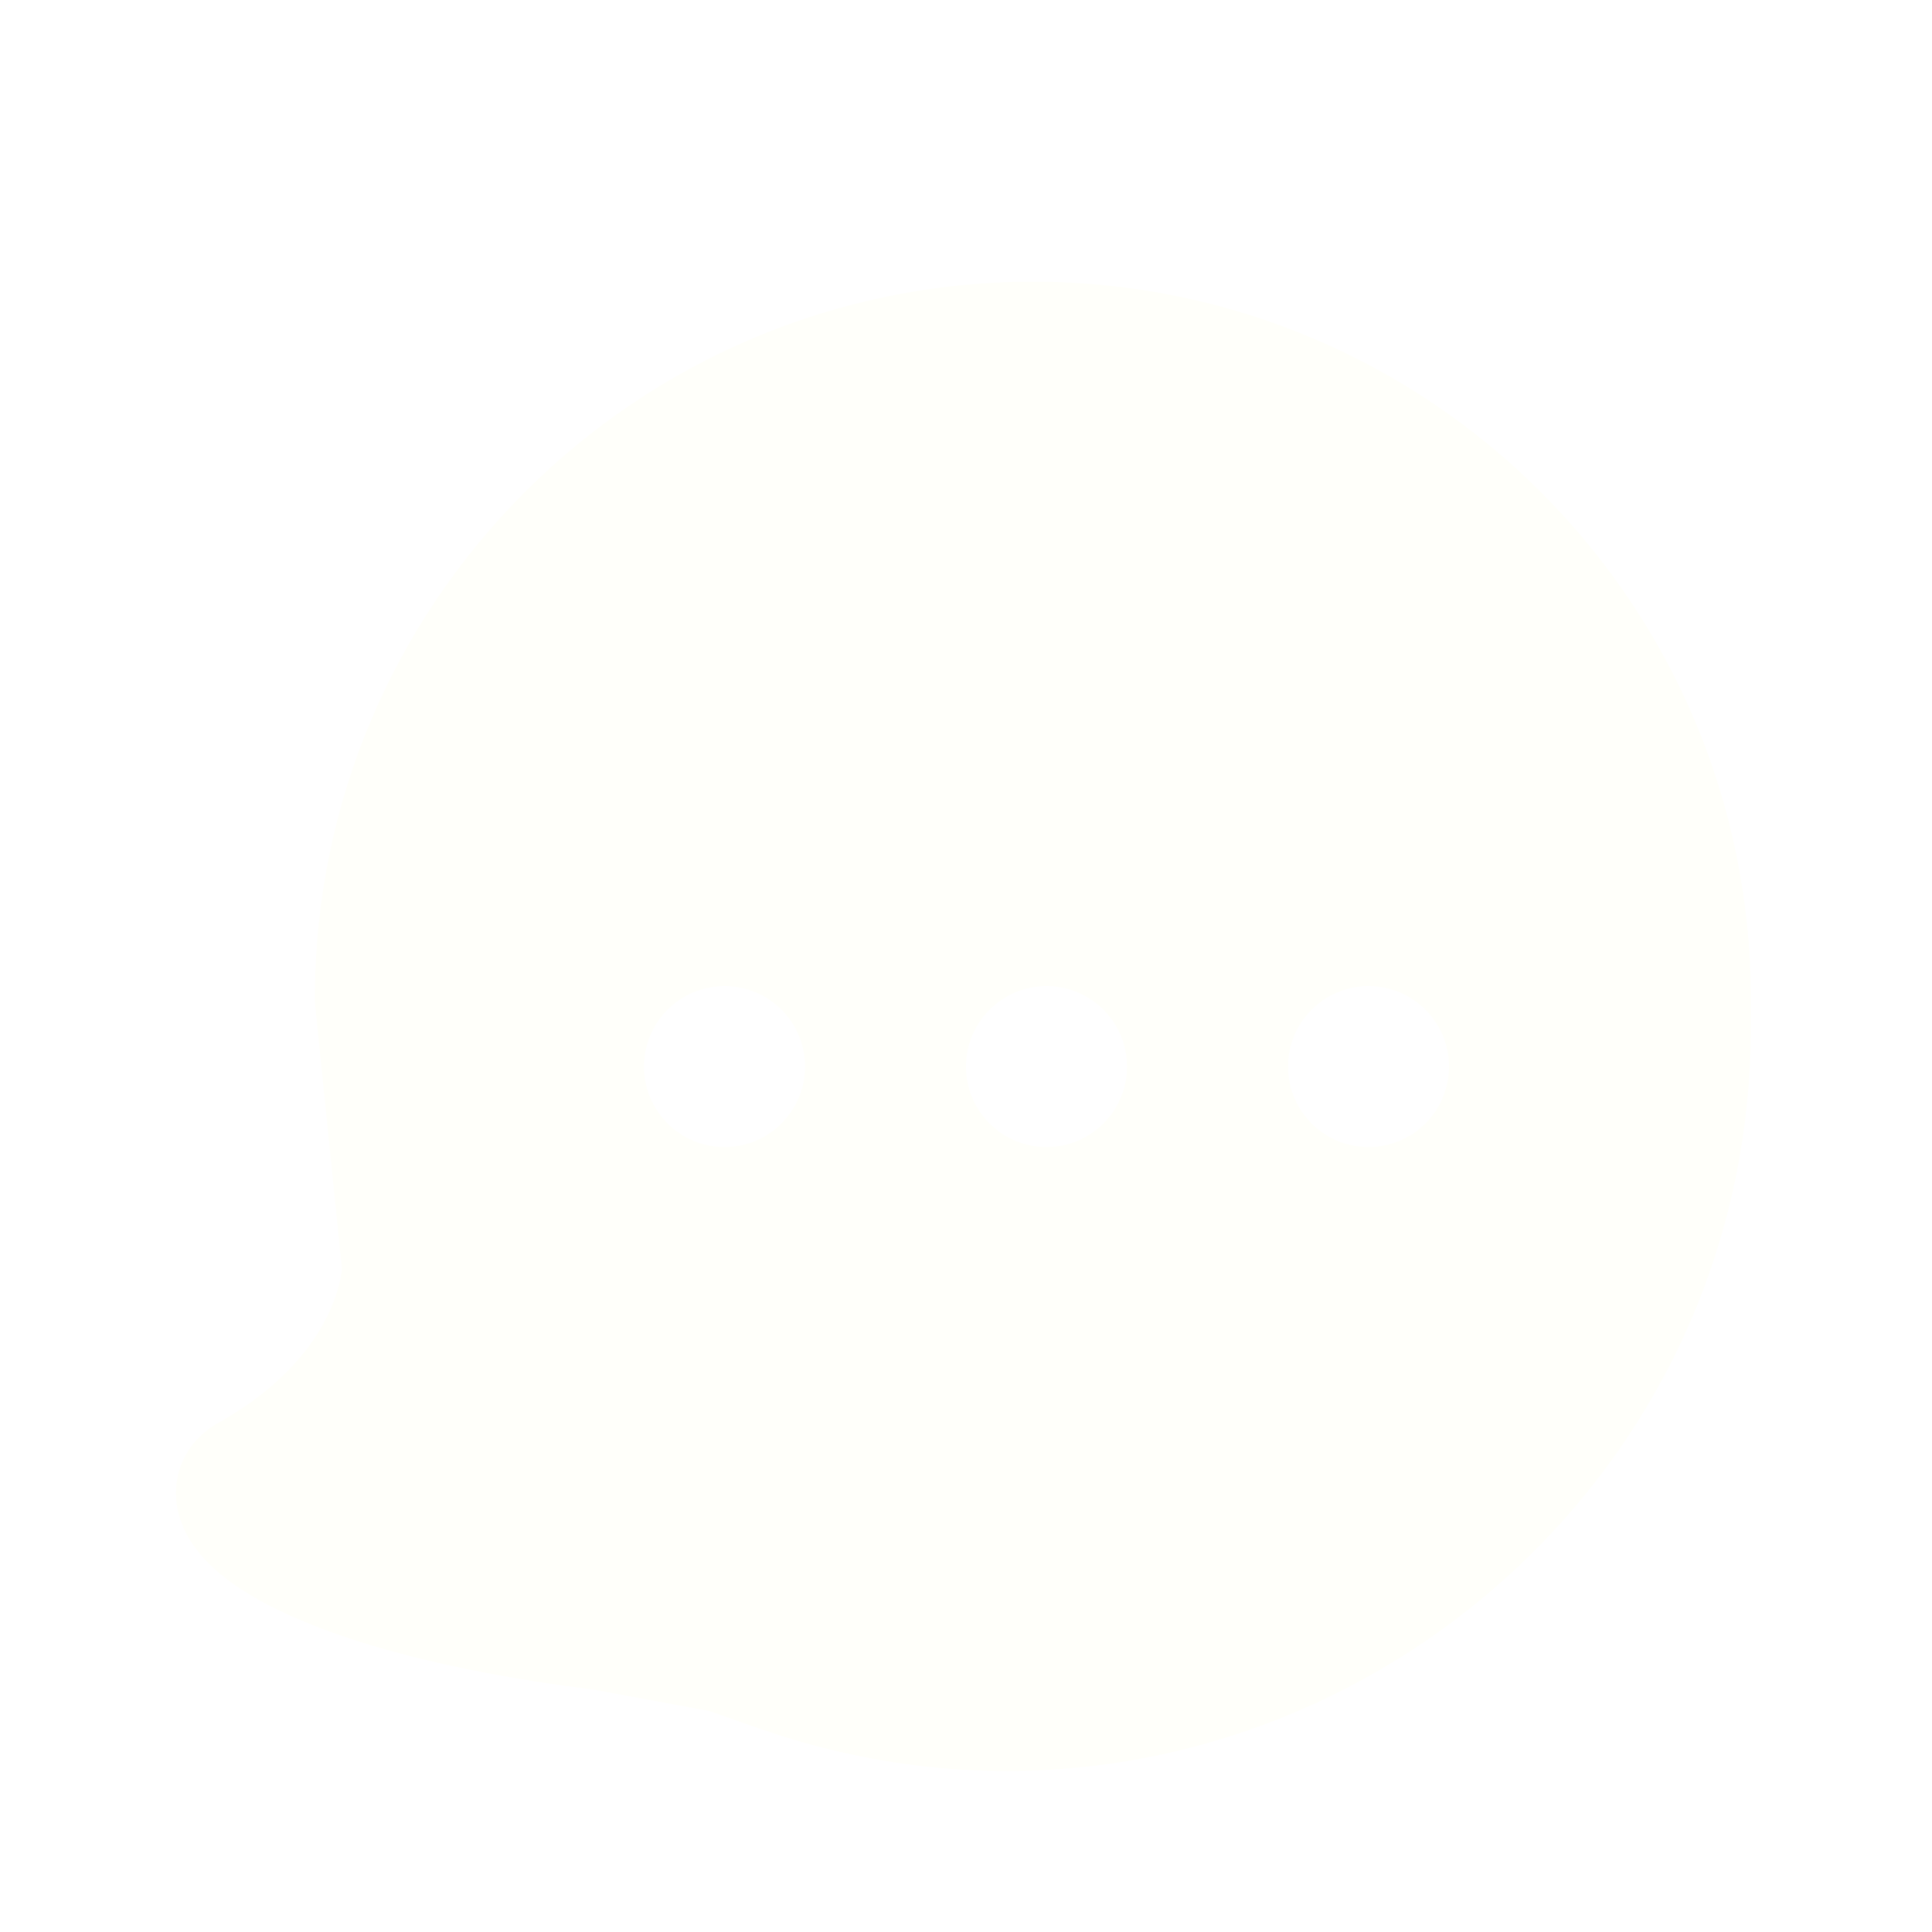 <svg width="32" height="32" viewBox="0 0 32 32" fill="none" xmlns="http://www.w3.org/2000/svg">
<g clip-path="url(#clip0_900_1025)">
<g filter="url(#filter0_d_900_1025)">
<path fill-rule="evenodd" clip-rule="evenodd" d="M5.215 15.546C5.215 8.984 10.54 3.666 17.108 3.666C23.674 3.666 29 8.984 29 15.546V15.995C29 24.489 20.604 30.436 12.581 27.631L11.743 27.338L9.847 26.988C7.14 26.647 5.343 26.091 4.285 25.498C3.781 25.216 3.3 24.846 3.063 24.358C2.933 24.091 2.853 23.731 2.972 23.346C3.091 22.96 3.361 22.71 3.617 22.566C4.713 21.951 5.21 21.25 5.443 20.754C5.562 20.5 5.619 20.287 5.645 20.148C5.655 20.093 5.661 20.049 5.664 20.021L5.215 15.596V15.546ZM12 17.999C12.737 17.999 13.334 17.402 13.334 16.666C13.334 15.93 12.737 15.333 12 15.333C11.264 15.333 10.667 15.93 10.667 16.666C10.667 17.402 11.264 17.999 12 17.999ZM17.334 17.999C18.07 17.999 18.667 17.402 18.667 16.666C18.667 15.93 18.07 15.333 17.334 15.333C16.597 15.333 16 15.93 16 16.666C16 17.402 16.597 17.999 17.334 17.999ZM24 16.666C24 17.402 23.403 17.999 22.667 17.999C21.93 17.999 21.334 17.402 21.334 16.666C21.334 15.93 21.93 15.333 22.667 15.333C23.403 15.333 24 15.93 24 16.666Z" fill="#FFFFFA"/>
</g>
</g>
<defs>
<filter id="filter0_d_900_1025" x="-1.086" y="0.666" width="34.086" height="32.668" filterUnits="userSpaceOnUse" color-interpolation-filters="sRGB">
<feFlood flood-opacity="0" result="BackgroundImageFix"/>
<feColorMatrix in="SourceAlpha" type="matrix" values="0 0 0 0 0 0 0 0 0 0 0 0 0 0 0 0 0 0 127 0" result="hardAlpha"/>
<feOffset dy="1"/>
<feGaussianBlur stdDeviation="2"/>
<feComposite in2="hardAlpha" operator="out"/>
<feColorMatrix type="matrix" values="0 0 0 0 0 0 0 0 0 0 0 0 0 0 0 0 0 0 0.25 0"/>
<feBlend mode="normal" in2="BackgroundImageFix" result="effect1_dropShadow_900_1025"/>
<feBlend mode="normal" in="SourceGraphic" in2="effect1_dropShadow_900_1025" result="shape"/>
</filter>
<clipPath id="clip0_900_1025">
<rect width="32" height="32" fill="white"/>
</clipPath>
</defs>
</svg>
